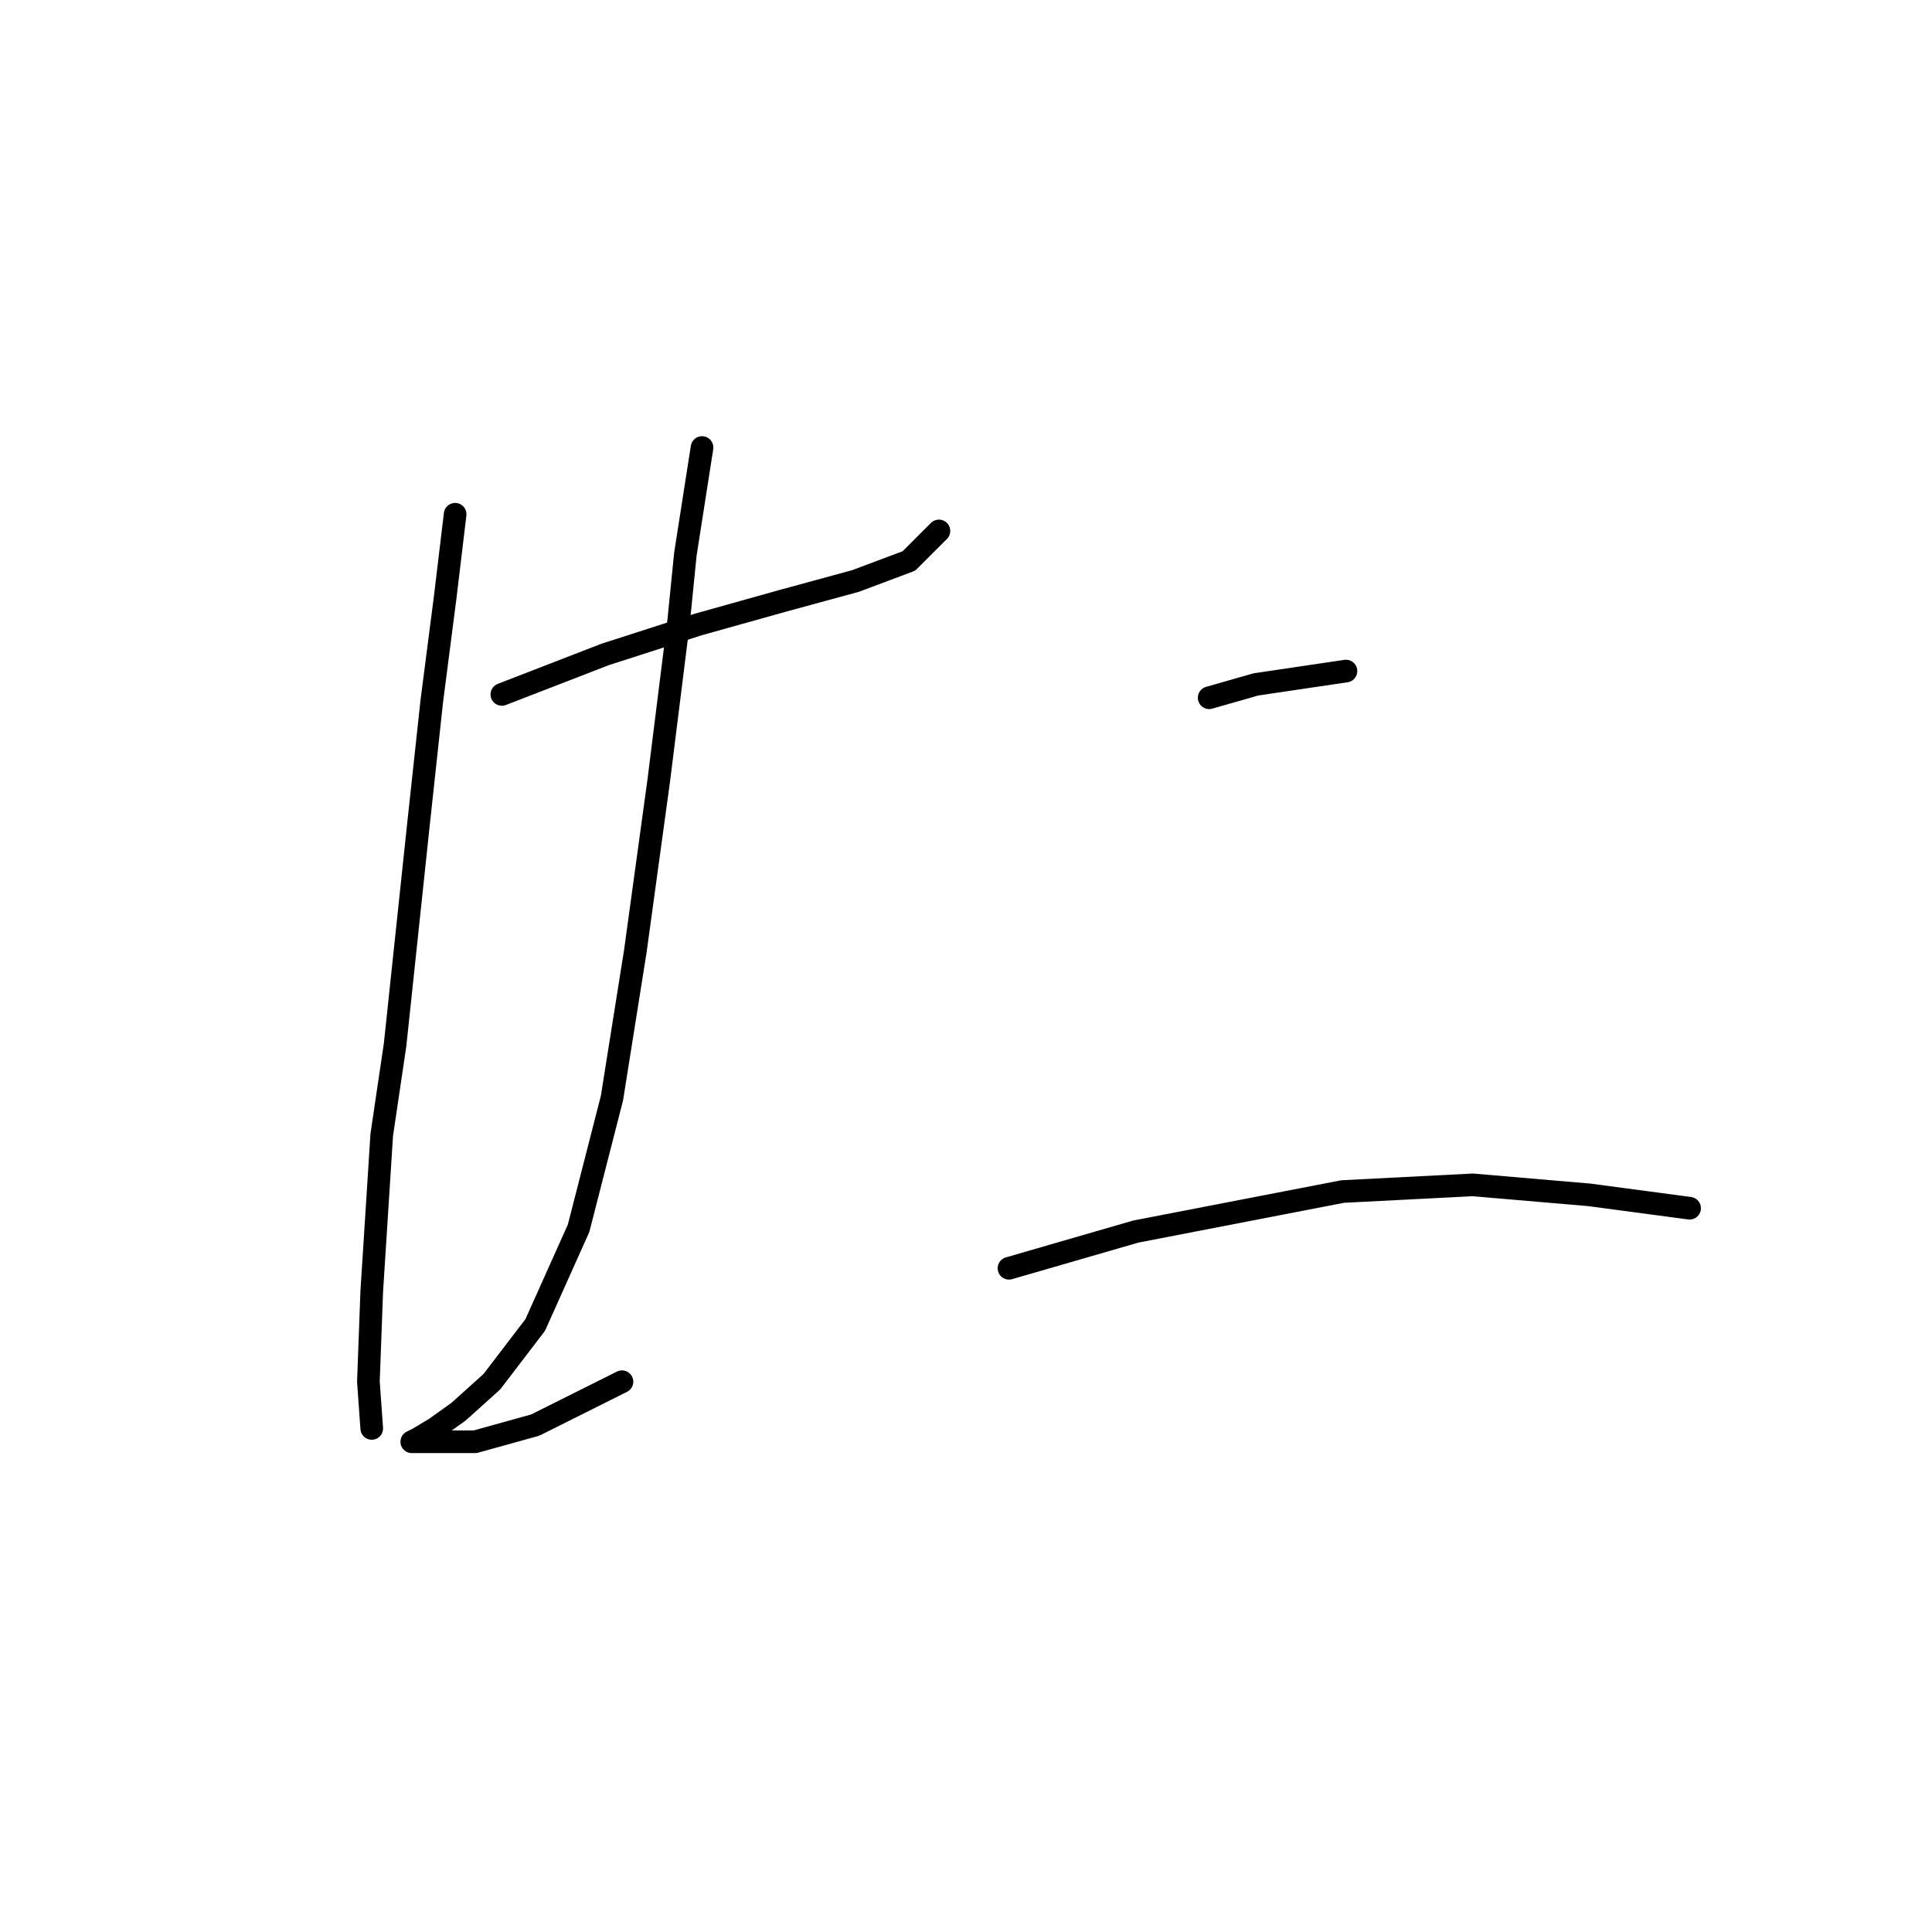 <?xml version="1.0" standalone="no"?>
    <svg width="256" height="256" xmlns="http://www.w3.org/2000/svg" version="1.1">
    <polyline stroke="black" stroke-width="3" stroke-linecap="round" fill="transparent" stroke-linejoin="round" points="66.499 92.014 80.203 86.709 92.582 82.73 103.634 79.636 113.36 76.983 120.433 74.331 124.412 70.352 124.412 70.352 " />
        <polyline stroke="black" stroke-width="3" stroke-linecap="round" fill="transparent" stroke-linejoin="round" points="60.309 68.141 58.983 79.194 57.215 92.898 55.446 109.255 52.352 138.433 50.583 150.369 49.257 171.147 48.815 183.084 49.257 189.273 49.257 189.273 " />
        <polyline stroke="black" stroke-width="3" stroke-linecap="round" fill="transparent" stroke-linejoin="round" points="93.024 59.3 90.813 73.446 89.929 82.288 87.277 103.508 84.182 126.055 81.087 145.506 76.667 162.748 70.919 175.568 65.172 183.084 60.751 187.063 57.657 189.273 55.446 190.599 54.562 191.041 55.446 191.041 57.215 191.041 62.962 191.041 70.919 188.831 82.414 183.084 82.414 183.084 " />
        <polyline stroke="black" stroke-width="3" stroke-linecap="round" fill="transparent" stroke-linejoin="round" points="160.221 92.456 163.315 91.572 166.41 90.688 178.346 88.919 178.346 88.919 " />
        <polyline stroke="black" stroke-width="3" stroke-linecap="round" fill="transparent" stroke-linejoin="round" points="133.696 168.053 150.495 163.19 177.904 157.885 195.146 157.001 210.619 158.327 223.881 160.095 223.881 160.095 " />
        </svg>